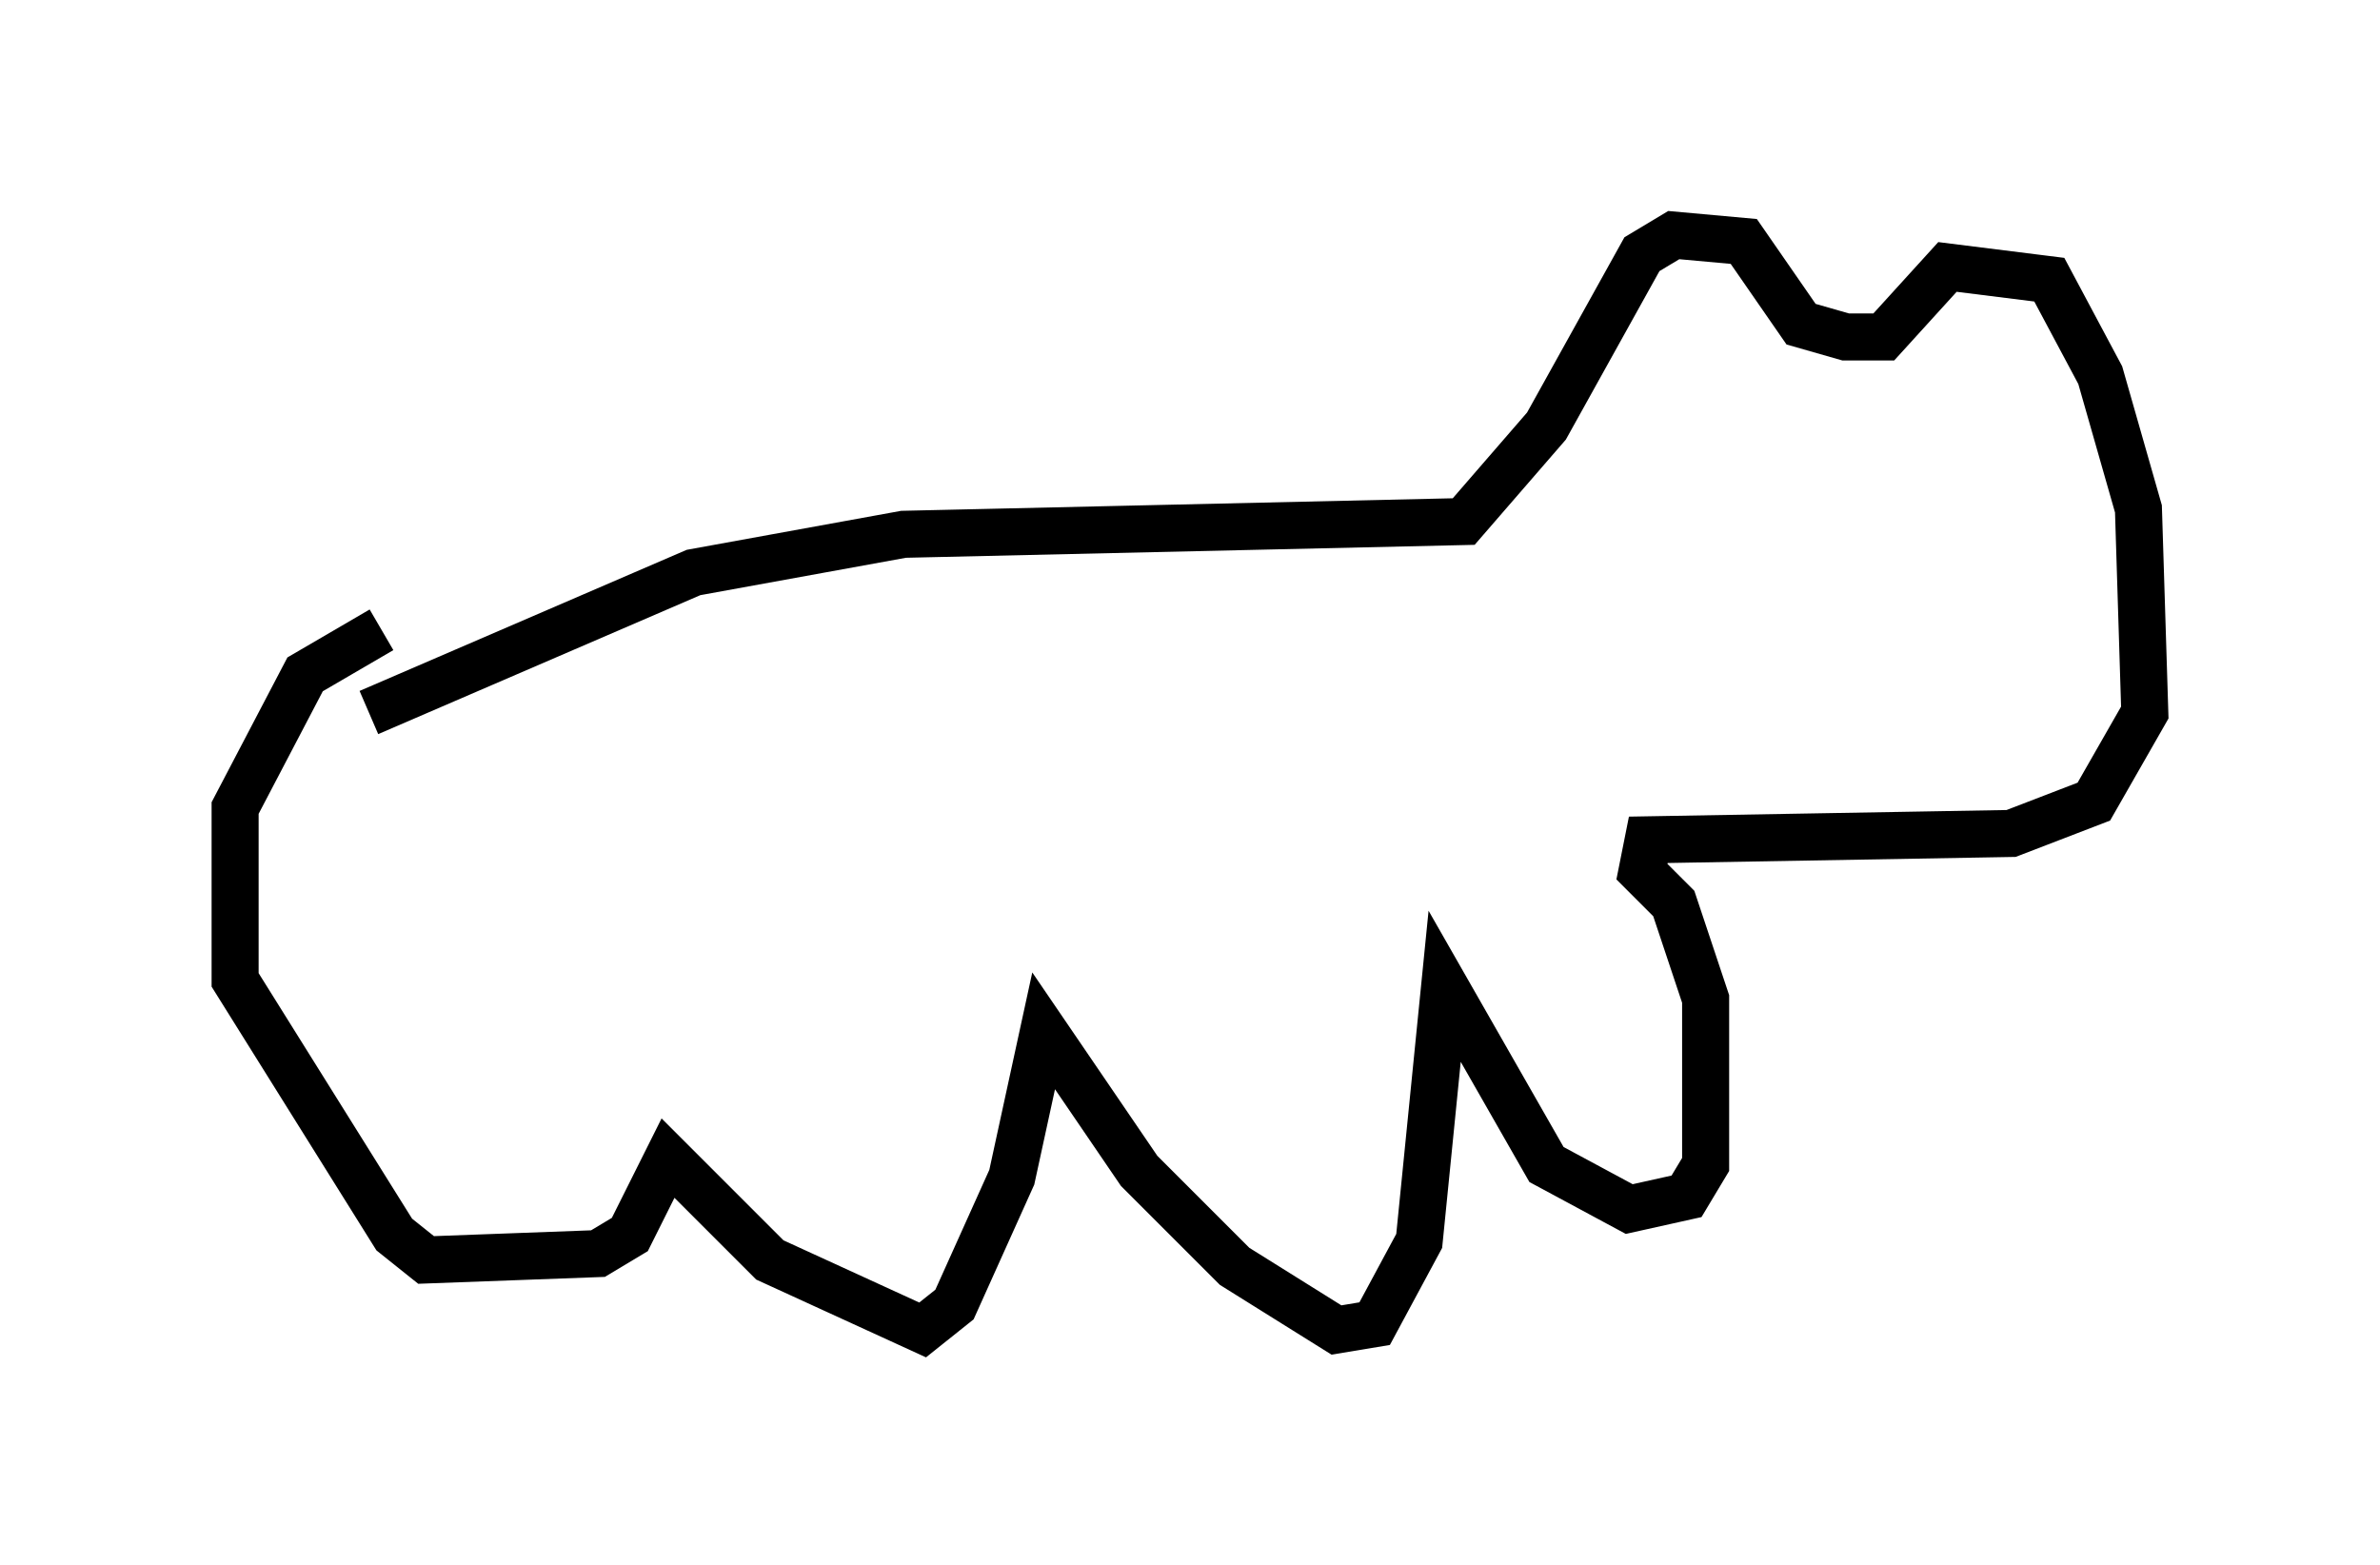<?xml version="1.0" encoding="utf-8" ?>
<svg baseProfile="full" height="33.274" version="1.1" width="50.595" xmlns="http://www.w3.org/2000/svg" xmlns:ev="http://www.w3.org/2001/xml-events" xmlns:xlink="http://www.w3.org/1999/xlink"><defs /><rect fill="white" height="33.274" width="50.595" x="0" y="0" /><path d="M7.571, 15.825 m0.271, -0.677 l6.901, -2.977 4.465, -0.812 l11.908, -0.271 1.759, -2.03 l2.03, -3.654 0.677, -0.406 l1.488, 0.135 1.218, 1.759 l0.947, 0.271 0.812, 0.0 l1.353, -1.488 2.165, 0.271 l1.083, 2.03 0.812, 2.842 l0.135, 4.33 -1.083, 1.894 l-1.759, 0.677 -7.713, 0.135 l-0.135, 0.677 0.677, 0.677 l0.677, 2.03 0.0, 3.518 l-0.406, 0.677 -1.218, 0.271 l-1.759, -0.947 -2.165, -3.789 l-0.541, 5.413 -0.947, 1.759 l-0.812, 0.135 -2.165, -1.353 l-2.03, -2.03 -2.03, -2.977 l-0.677, 3.112 -1.218, 2.706 l-0.677, 0.541 -3.248, -1.488 l-2.165, -2.165 -0.812, 1.624 l-0.677, 0.406 -3.654, 0.135 l-0.677, -0.541 -3.383, -5.413 l0.0, -3.654 1.488, -2.842 l1.624, -0.947 " fill="none" stroke="black" stroke-width="1" /></svg>
